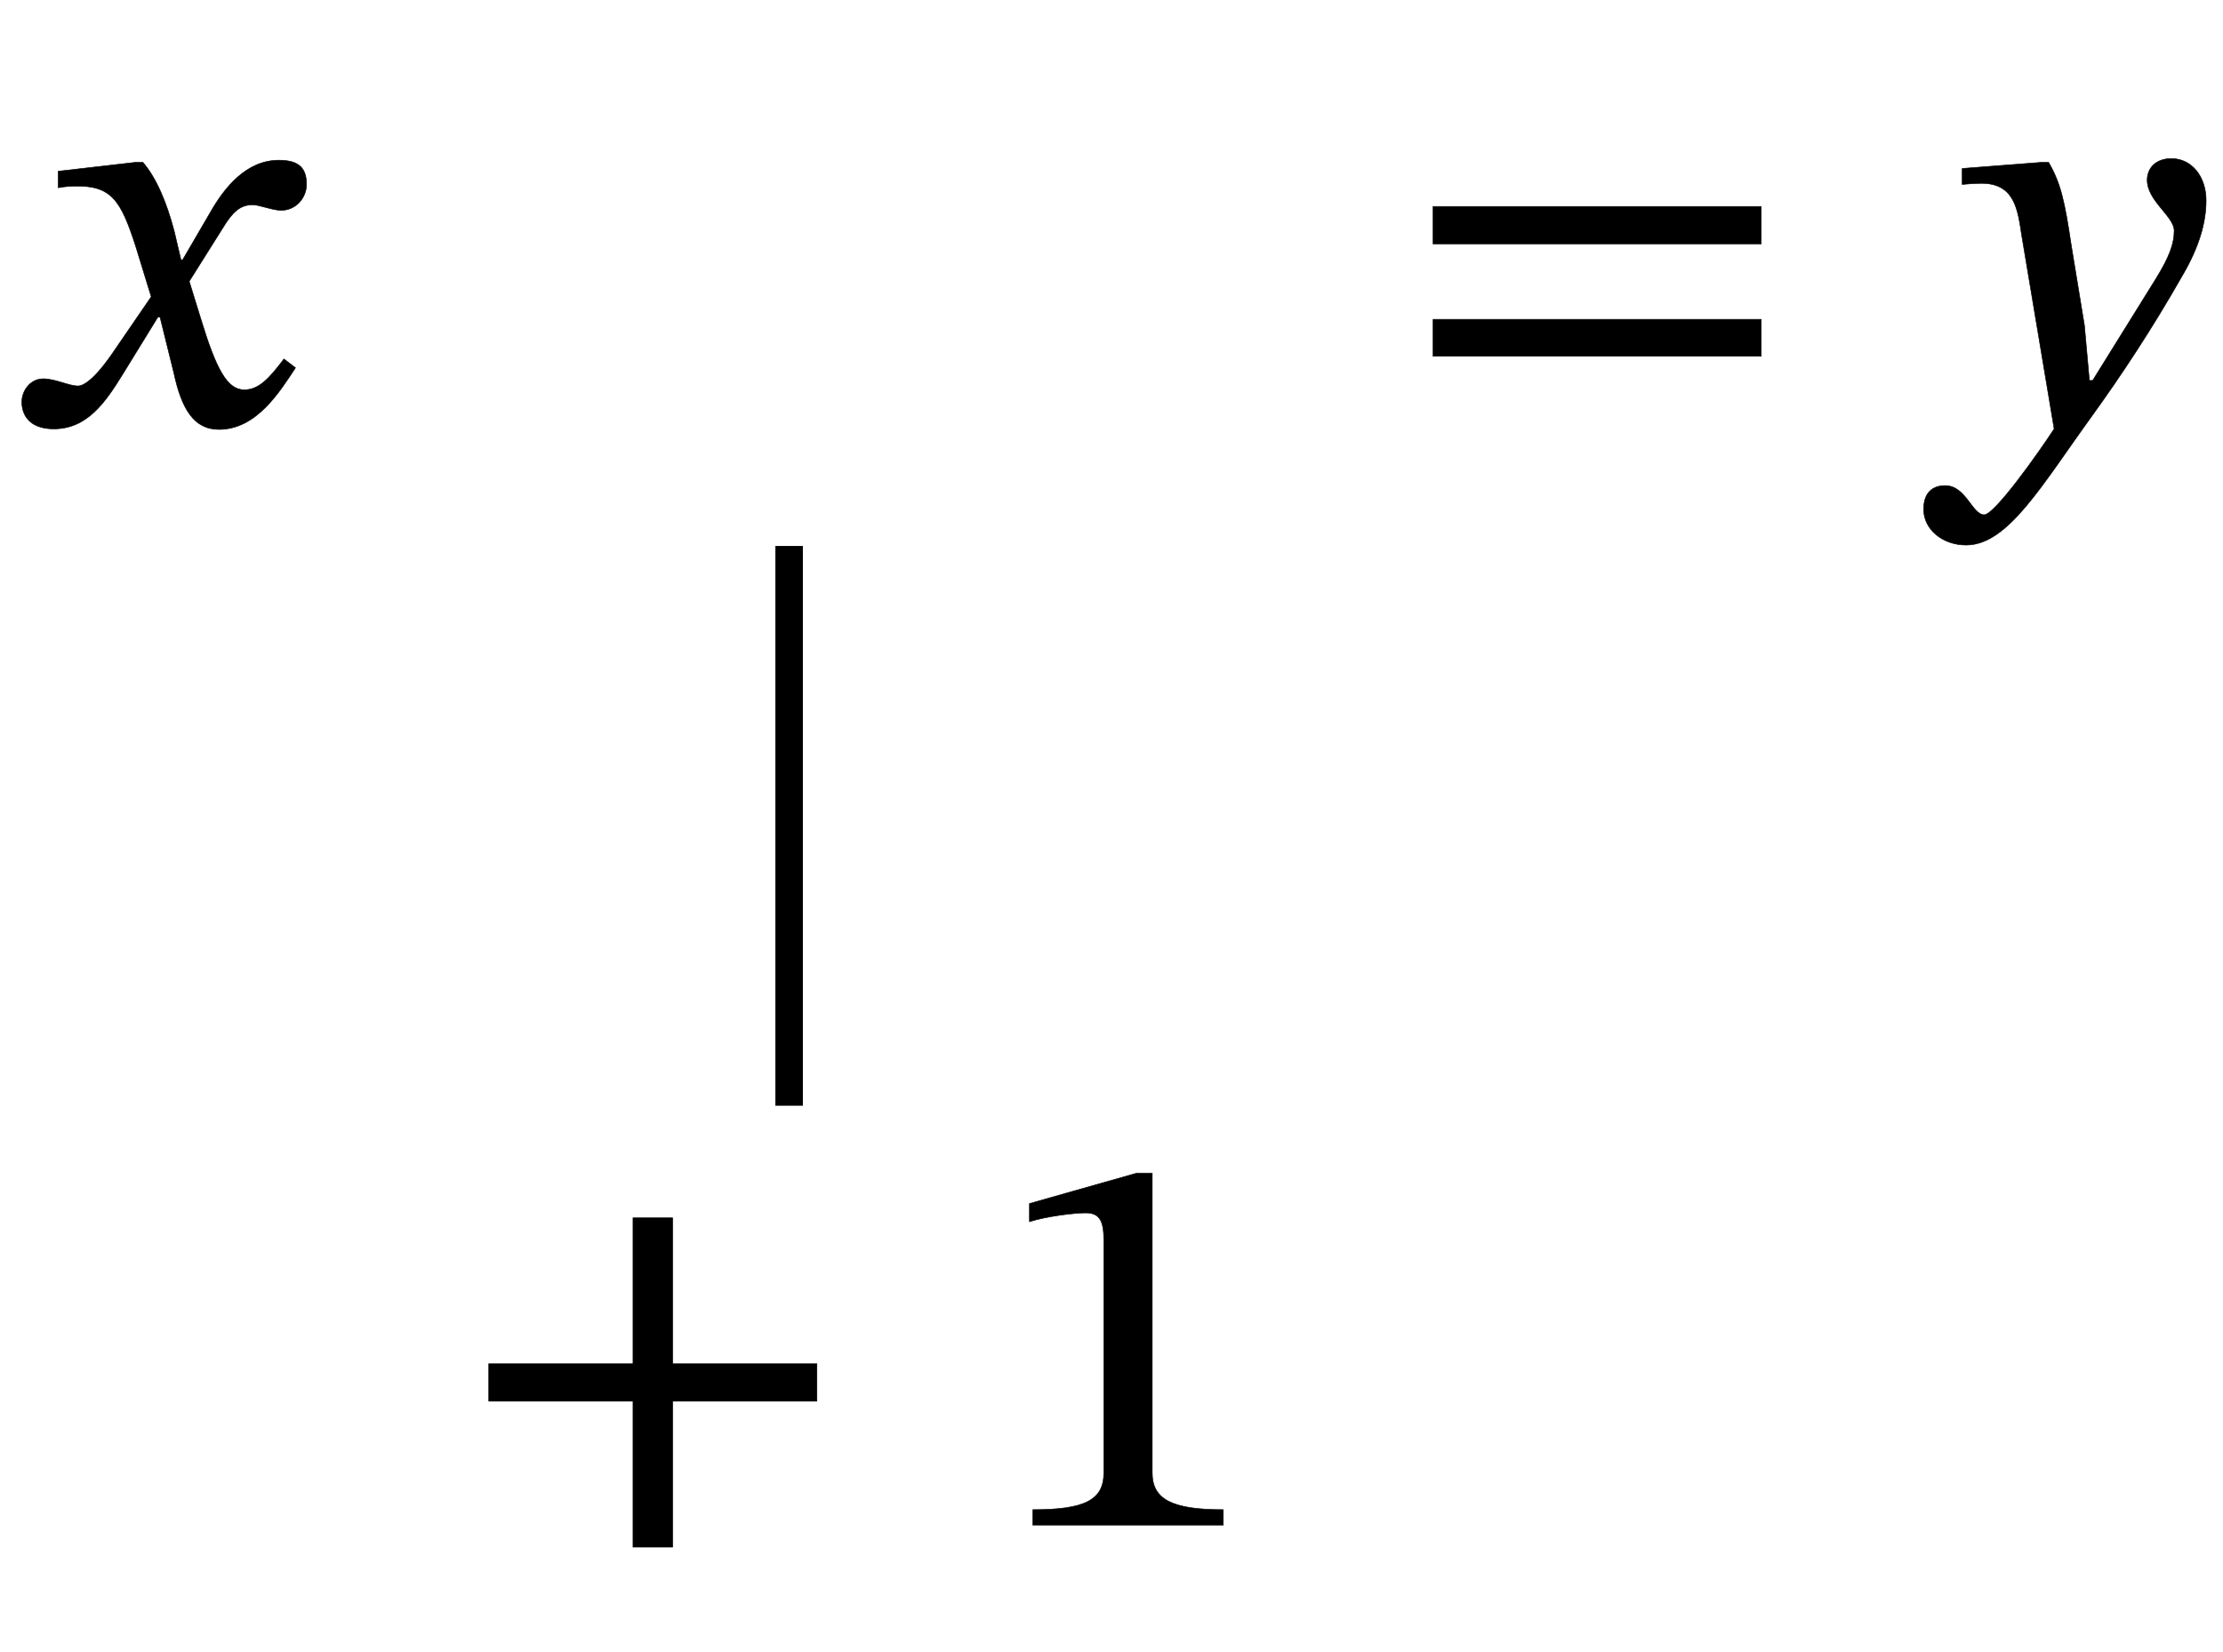 <?xml version="1.0" encoding="UTF-8" standalone="no"?>
<svg xmlns="http://www.w3.org/2000/svg" viewBox="-1 0 242.24 180" width="242.24" height="180">
    <g fill="currentColor" stroke="currentColor">
        <g transform="translate(0,105.48)" id="21">
            <g transform="translate(0,0)" id="5">
                <g transform="translate(0,-59.28)" id="undefined">
                    <g transform="translate(0,0)" id="6"></g>
                    <g transform="translate(33.54,0)" id="7"></g>
                    <g transform="translate(136.44,0)" id="8">
                        <g transform="translate(0,0)" id="1"></g>
                    </g>
                    <g transform="translate(209.64,0)" id="9"></g>
                    <g transform="translate(209.64,0)" id="10"></g>
                </g>
                <g transform="translate(0,0.72)" id="undefined">
                    <g transform="translate(0,0)" id="11"></g>
                    <g transform="translate(33.54,0)" id="22">
                        <rect type="rect" x="50.45" y="-46.2" width="2" height="60"></rect>
                    </g>
                    <g transform="translate(136.44,0)" id="13"></g>
                    <g transform="translate(209.64,0)" id="14"></g>
                    <g transform="translate(209.64,0)" id="15"></g>
                </g>
                <g transform="translate(0,60.72)" id="undefined">
                    <g transform="translate(0,0)" id="16"></g>
                    <g transform="translate(33.54,0)" id="17">
                        <g transform="translate(0,0)" id="3"></g>
                    </g>
                    <g transform="translate(136.44,0)" id="18"></g>
                    <g transform="translate(209.64,0)" id="19"></g>
                    <g transform="translate(209.64,0)" id="20"></g>
                </g>
            </g>
        </g>
        <g transform="translate(0,105.48)" id="21">
            <g transform="translate(0,0)" id="5">
                <g transform="translate(0,-59.28)" id="undefined">
                    <g transform="translate(0,0)" id="6">
                        <path id="0" style="opacity:1" aria-hidden="true" d="M 315,298 L 312,298 L 300,349 C 286,403 267,447 243,475L 228,475 L 89,459 L 89,429 C 89,429 104,432 120,432C 186,433 203,406 230,322L 258,231 L 186,126 C 147,70 129,69 125,69C 108,69 84,82 62,82C 38,82 23,60 23,40C 23,15 38,-9 81,-9C 141,-9 174,38 206,90L 270,194 L 274,194 L 299,93 C 313,28 335,-10 381,-10C 449,-10 491,58 520,102L 499,118 C 472,82 453,62 427,62C 396,62 376,99 348,191L 327,259 L 388,356 C 405,384 419,398 442,398C 455,398 478,388 494,388C 521,388 540,411 540,435C 540,463 528,479 490,479C 431,479 391,430 364,382Z" transform="translate(0, 0) scale(0.06, -0.06)"></path>
                    </g>
                    <g transform="translate(33.54,0)" id="7"></g>
                    <g transform="translate(136.44,0)" id="8">
                        <g transform="translate(0,0)" id="1">
                            <path id="undefined" style="opacity:1" aria-hidden="true" d="M 658,327 L 658,395 L 62,395 L 62,327 ZM 658,123 L 658,190 L 62,190 L 62,123 Z" transform="translate(15, 0) scale(0.06, -0.06)"></path>
                        </g>
                    </g>
                    <g transform="translate(209.64,0)" id="9"></g>
                    <g transform="translate(209.64,0)" id="10">
                        <path id="2" style="opacity:1" aria-hidden="true" d="M 251,325 C 239,405 232,437 210,475L 195,475 L 53,464 L 53,435 C 53,435 74,437 88,437C 149,437 154,388 161,343L 220,-9 C 192,-52 112,-165 93,-165C 71,-165 60,-112 22,-112C -1,-112 -17,-125 -17,-155C -17,-192 18,-220 60,-220C 136,-220 197,-112 289,15C 341,87 398,173 452,268C 484,322 496,367 496,406C 496,449 470,482 433,482C 404,482 389,464 389,443C 389,405 438,377 438,351C 438,327 429,303 405,264L 290,79 L 284,79 L 275,179 Z" transform="translate(0, 0) scale(0.06, -0.06)"></path>
                    </g>
                </g>
                <g transform="translate(0,0.72)" id="undefined">
                    <g transform="translate(0,0)" id="11"></g>
                    <g transform="translate(33.54,0)" id="22"></g>
                    <g transform="translate(136.44,0)" id="13"></g>
                    <g transform="translate(209.64,0)" id="14"></g>
                    <g transform="translate(209.64,0)" id="15"></g>
                </g>
                <g transform="translate(0,60.72)" id="undefined">
                    <g transform="translate(0,0)" id="16"></g>
                    <g transform="translate(33.54,0)" id="17">
                        <g transform="translate(0,0)" id="3">
                            <path id="undefined" style="opacity:1" aria-hidden="true" d="M 658,225 L 658,293 L 396,293 L 396,558 L 324,558 L 324,293 L 62,293 L 62,225 L 324,225 L 324,-40 L 396,-40 L 396,225 Z" transform="translate(15, 0) scale(0.06, -0.06)"></path>
                        </g>
                        <path id="4" style="opacity:1" aria-hidden="true" d="M 426,0 L 426,28 C 334,28 297,46 297,95L 297,639 L 268,639 L 74,584 L 74,551 C 105,561 156,567 176,567C 201,567 209,553 209,518L 209,95 C 209,45 174,28 80,28L 80,0 Z" transform="translate(73.2, 0) scale(0.06, -0.06)"></path>
                    </g>
                    <g transform="translate(136.44,0)" id="18"></g>
                    <g transform="translate(209.64,0)" id="19"></g>
                    <g transform="translate(209.64,0)" id="20"></g>
                </g>
            </g>
        </g>
    </g>
</svg>